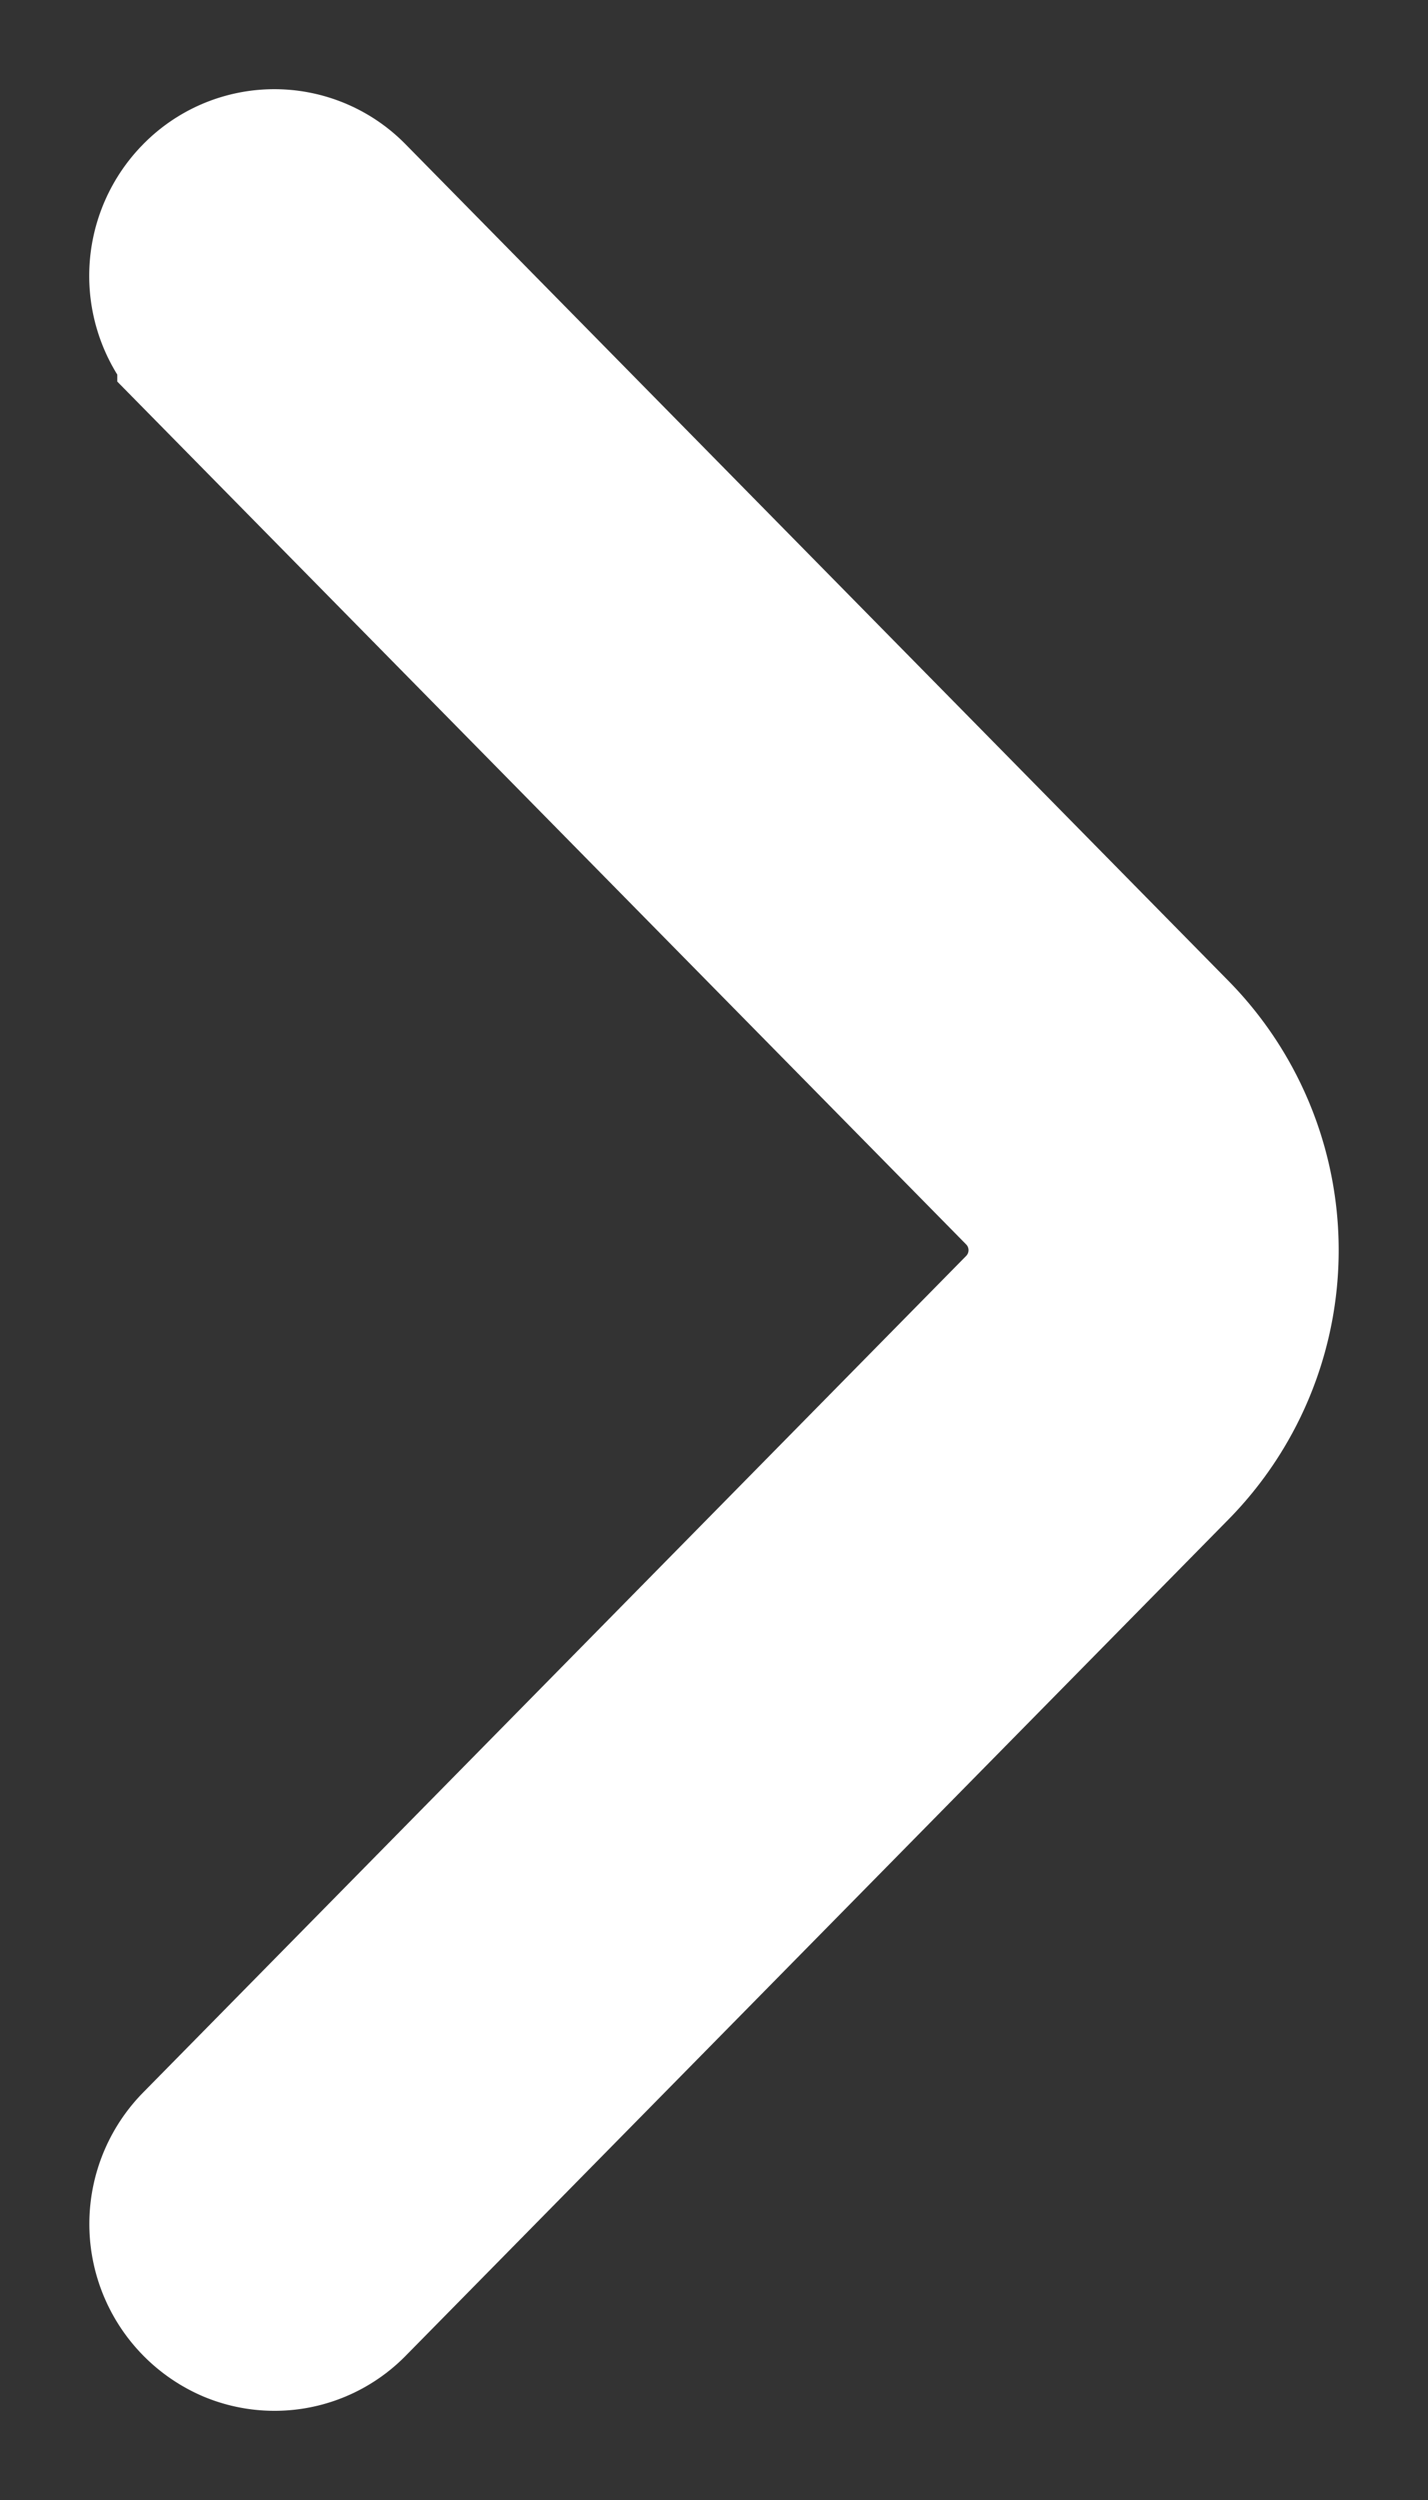 <svg width="8" height="14" fill="none" xmlns="http://www.w3.org/2000/svg"><rect width="100%" height="100%" fill="#333333" stroke="none"/><path d="M1.157 1.932l4.611 4.685a.546.546 0 010 .768l-4.61 4.684a.55.55 0 00.174.89.53.53 0 00.585-.118l4.61-4.684a1.65 1.65 0 000-2.312L1.917 1.16a.53.53 0 00-.76 0 .55.55 0 000 .77z" fill="#fff" stroke="#fff"/></svg>